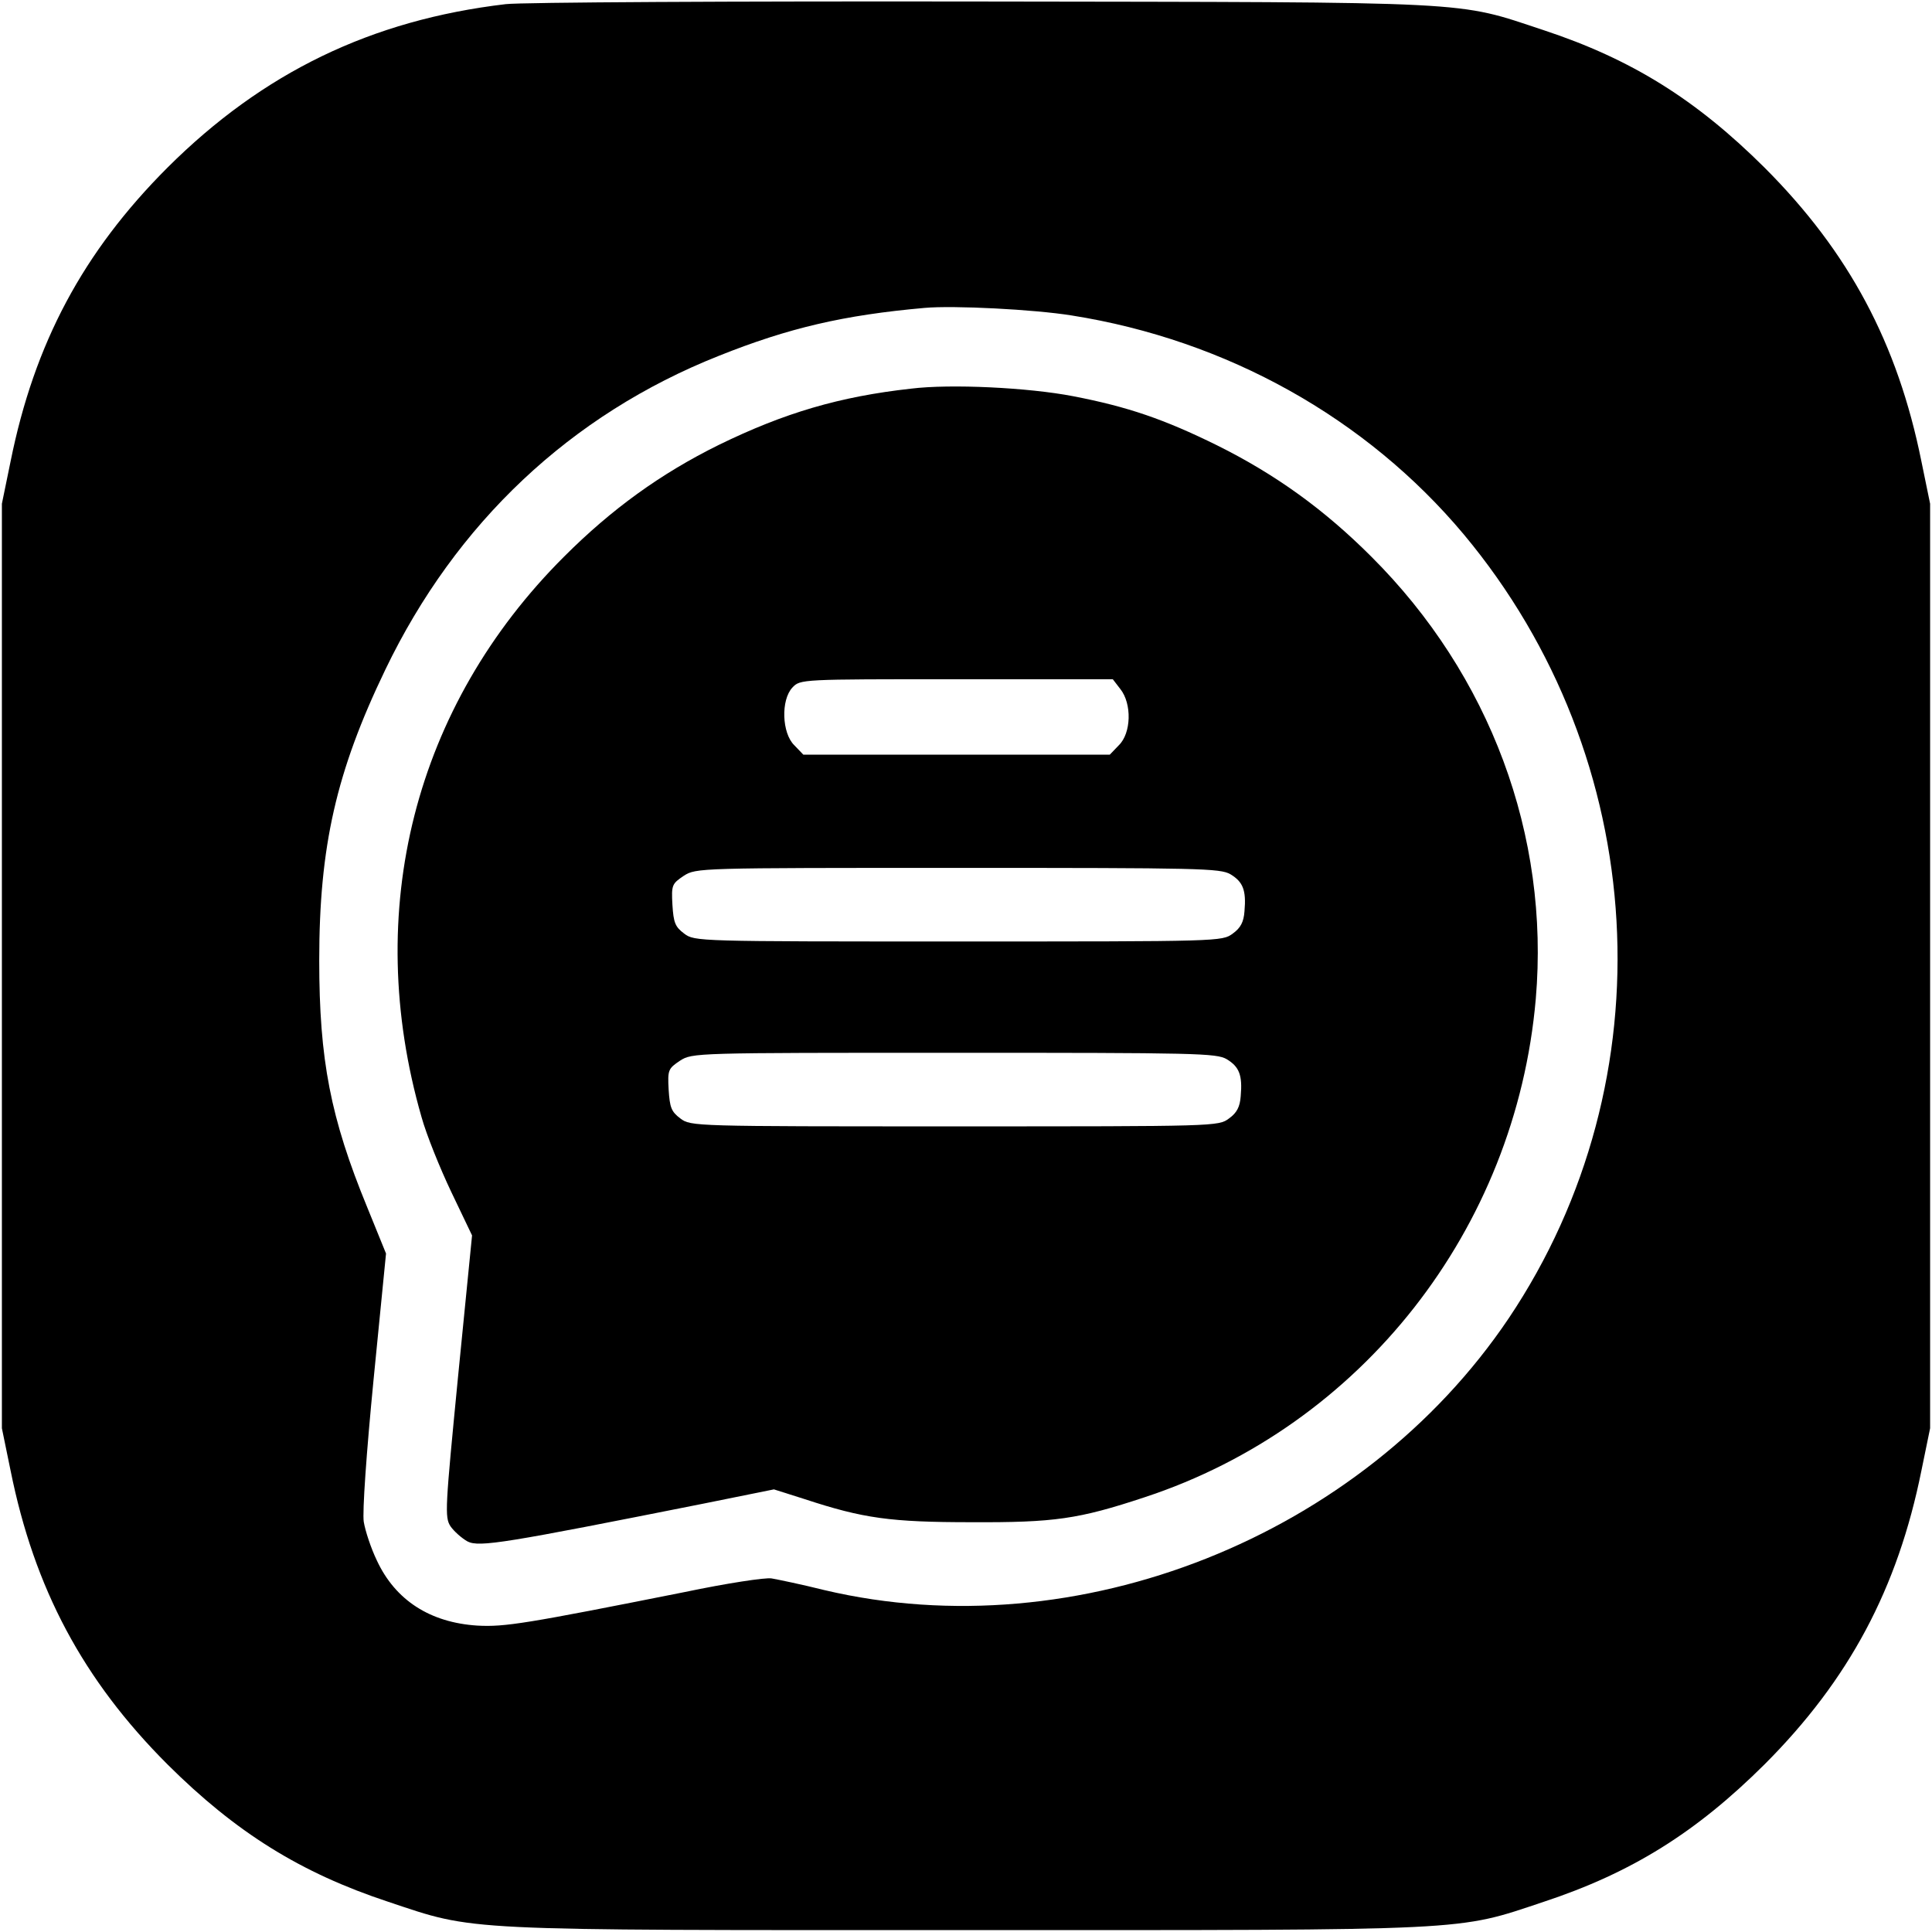 <?xml version="1.0" standalone="no"?>
<!DOCTYPE svg PUBLIC "-//W3C//DTD SVG 20010904//EN"
 "http://www.w3.org/TR/2001/REC-SVG-20010904/DTD/svg10.dtd">
<svg version="1.0" xmlns="http://www.w3.org/2000/svg"
 width="512pt" height="512pt" viewBox="0 0 512 512"
 preserveAspectRatio="xMidYMid meet">

<g transform="translate(0,512) scale(0.1,-0.1)"
fill="#000000" stroke="none">
<path d="M1340 5109 c-356 -42 -643 -181 -896 -433 -224 -224 -353 -466 -416
-779 l-23 -112 0 -1225 0 -1225 23 -112 c63 -313 192 -555 416 -779 181 -180
352 -287 585 -364 234 -78 177 -75 1531 -75 1354 0 1297 -3 1531 75 233 77
404 184 585 364 224 224 353 466 416 779 l23 112 0 1225 0 1225 -23 112 c-63
313 -192 555 -416 779 -181 180 -352 287 -585 364 -236 78 -163 74 -1491 76
-652 1 -1219 -2 -1260 -7z m1500 -825 c411 -65 781 -272 1039 -580 496 -594
544 -1445 119 -2078 -390 -579 -1143 -878 -1813 -720 -60 15 -123 28 -140 31
-16 3 -120 -13 -230 -36 -422 -84 -477 -93 -550 -89 -125 8 -217 67 -266 172
-16 33 -31 79 -35 103 -4 25 7 183 26 377 l33 334 -50 123 c-97 236 -127 390
-127 654 0 302 45 500 175 770 187 389 491 676 884 832 185 74 331 108 545
127 77 7 291 -4 390 -20z"/>
<path d="M2414 4090 c-189 -21 -335 -64 -509 -149 -154 -76 -284 -170 -410
-296 -397 -396 -535 -939 -378 -1485 13 -47 49 -136 79 -199 l55 -115 -37
-373 c-34 -349 -36 -374 -20 -398 9 -13 29 -31 45 -40 31 -16 101 -4 624 100
l188 38 82 -26 c155 -51 227 -61 442 -61 219 -1 283 8 458 66 575 189 984 710
1037 1321 37 433 -121 858 -436 1172 -125 125 -254 218 -409 295 -140 69 -236
102 -381 130 -119 23 -325 33 -430 20z m555 -796 c31 -39 29 -117 -4 -149
l-24 -25 -406 0 -406 0 -24 25 c-33 32 -36 120 -5 153 21 22 22 22 435 22
l414 0 20 -26z m292 -491 c33 -20 42 -42 37 -98 -2 -28 -10 -44 -31 -59 -28
-21 -33 -21 -727 -21 -694 0 -699 0 -727 21 -24 18 -28 29 -31 76 -3 53 -1 56
30 77 33 21 38 21 726 21 642 0 696 -1 723 -17z m-10 -490 c33 -20 42 -42 37
-98 -2 -28 -10 -44 -31 -59 -28 -21 -33 -21 -727 -21 -694 0 -699 0 -727 21
-24 18 -28 29 -31 76 -3 53 -1 56 30 77 33 21 38 21 726 21 642 0 696 -1 723
-17z"/>
</g>
</svg>
